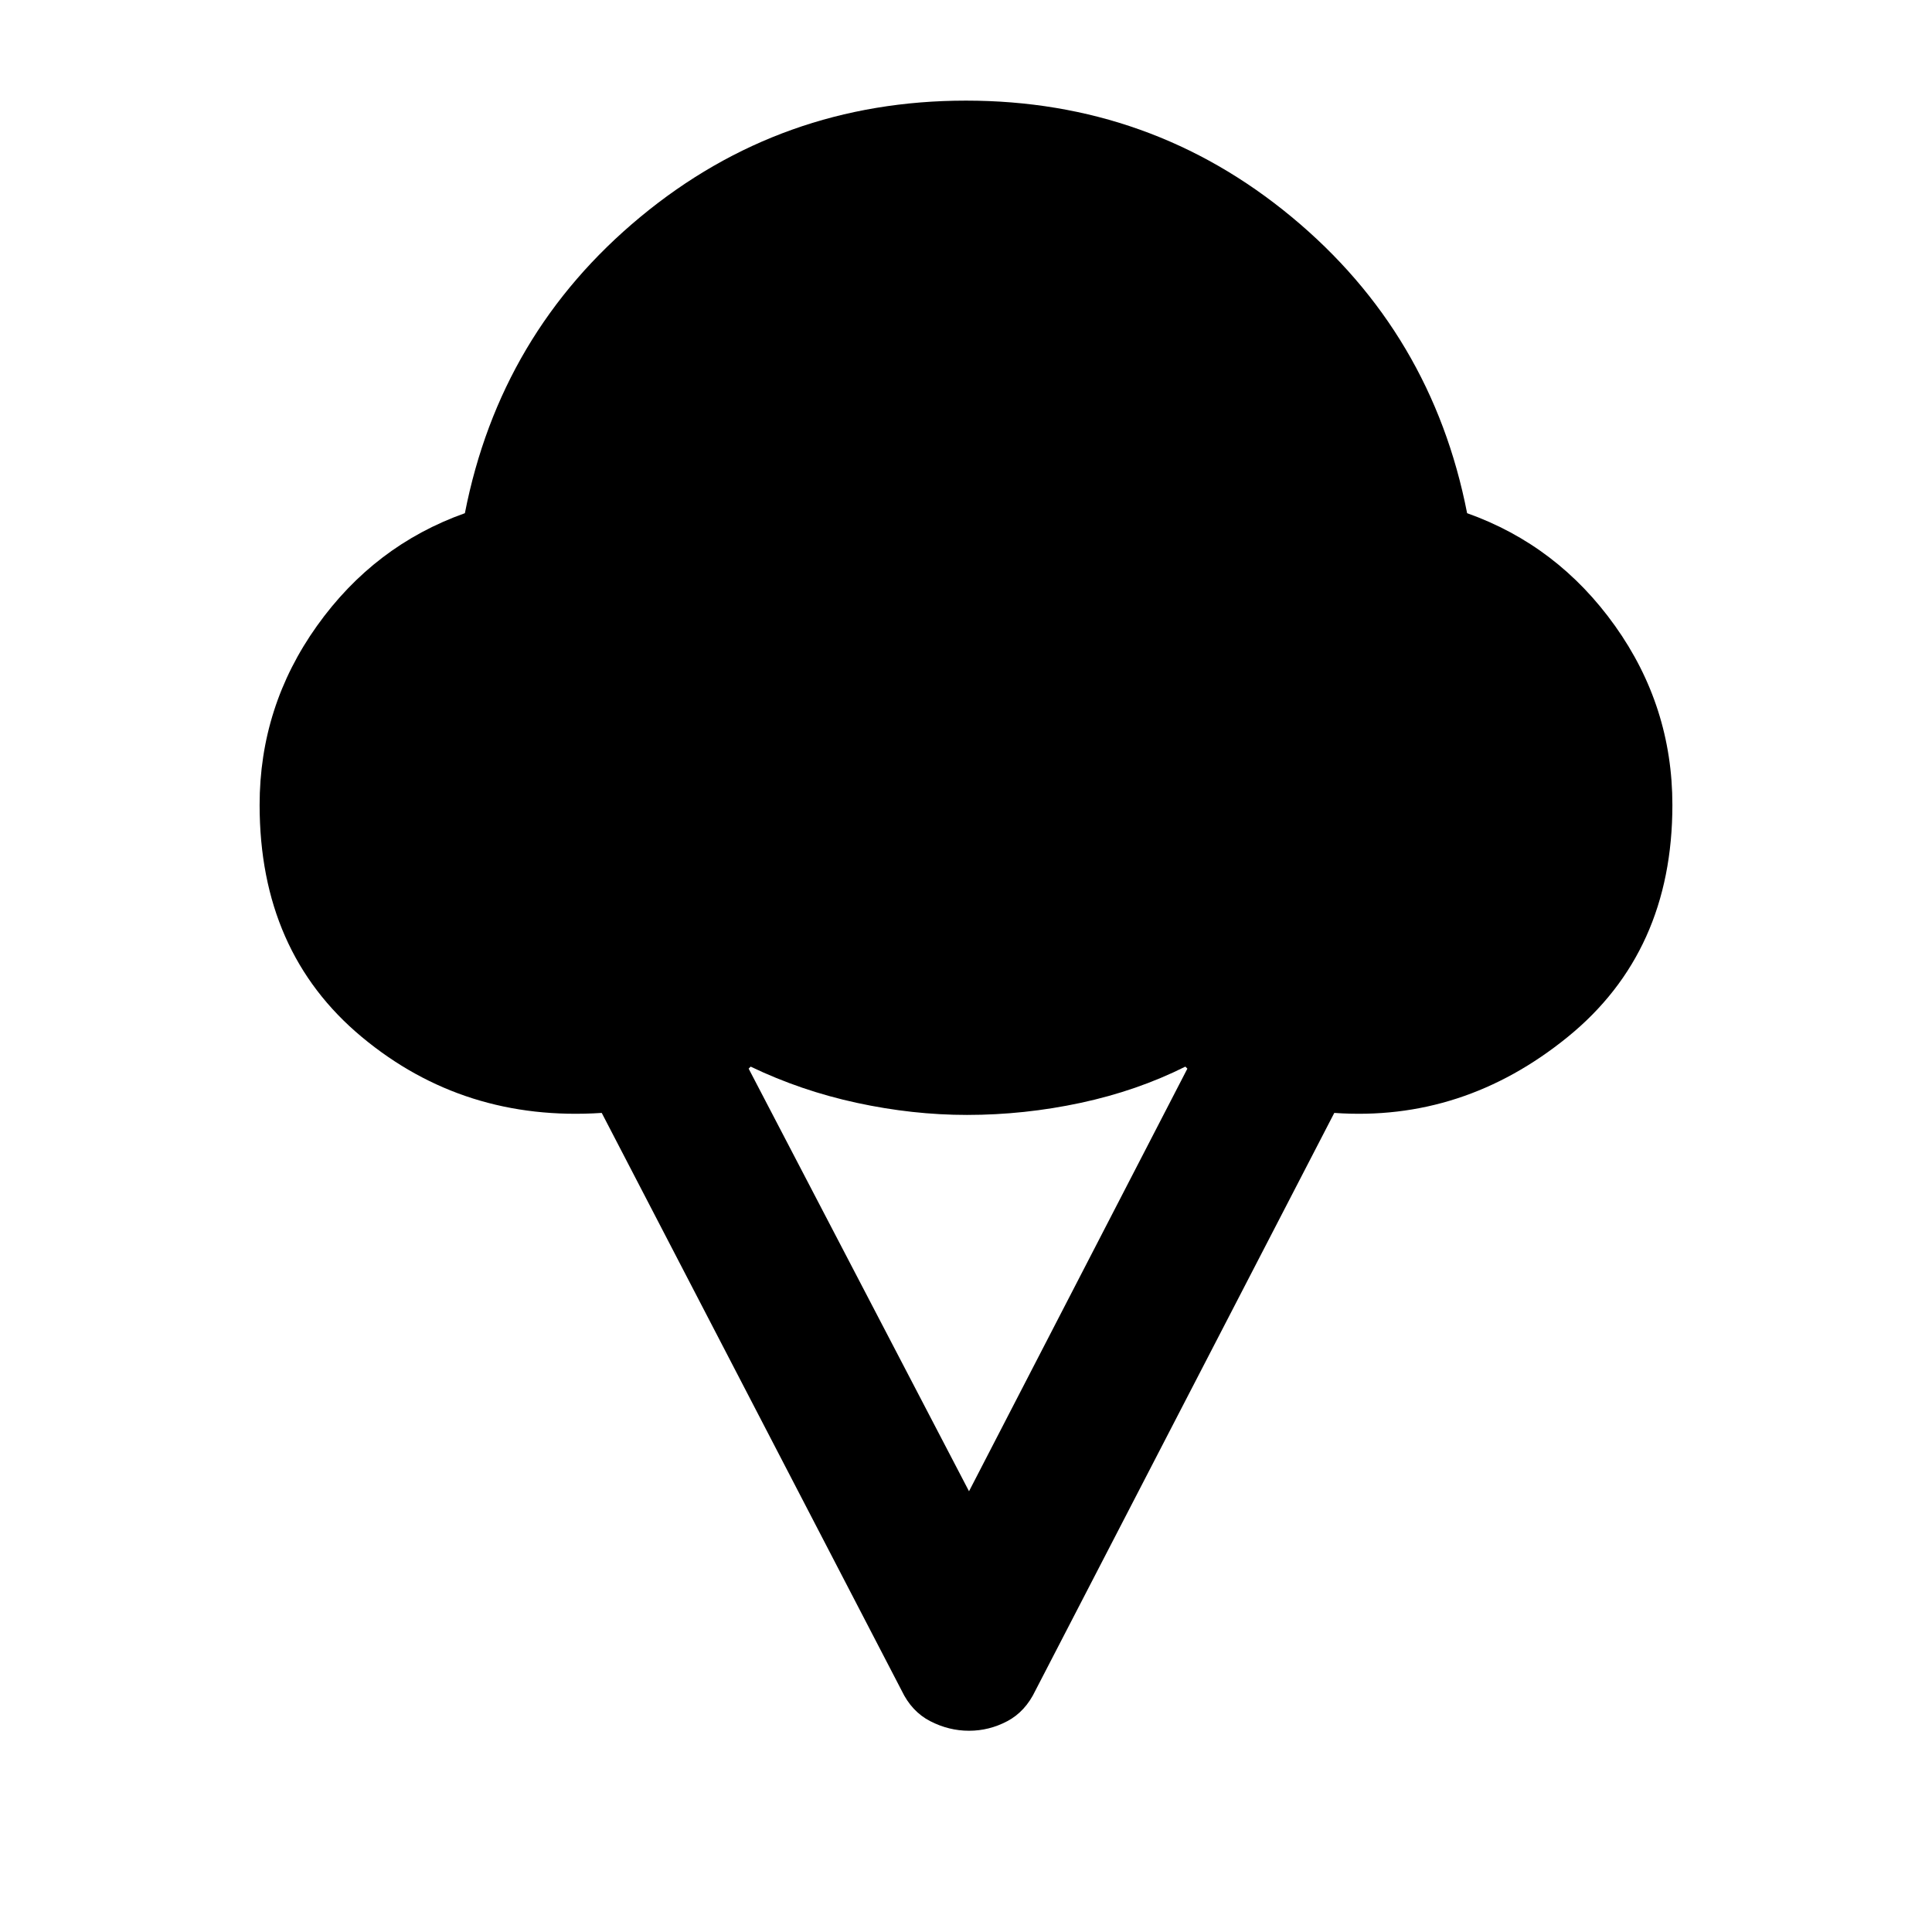 <svg xmlns="http://www.w3.org/2000/svg" height="24" viewBox="0 -960 960 960" width="24"><path d="M129-560q0-49 28.5-89t73.5-56q17.5-89.5 87.25-147.25T480-910q92 0 161.75 57.75T729-705q45 16 73.5 56t28.5 89q0 73-52 115.25T663-407L514.5-120q-5 10.5-14 15.25t-19 4.75q-10 0-19.25-4.75T448-120L299-407q-68.5 4.5-119.25-37.75T129-560Zm352.5 341L590-429l-1-1q-24 12-52 18t-56.5 6q-27 0-54.75-6T373-430l-1 1 109.5 210Z"/></svg>